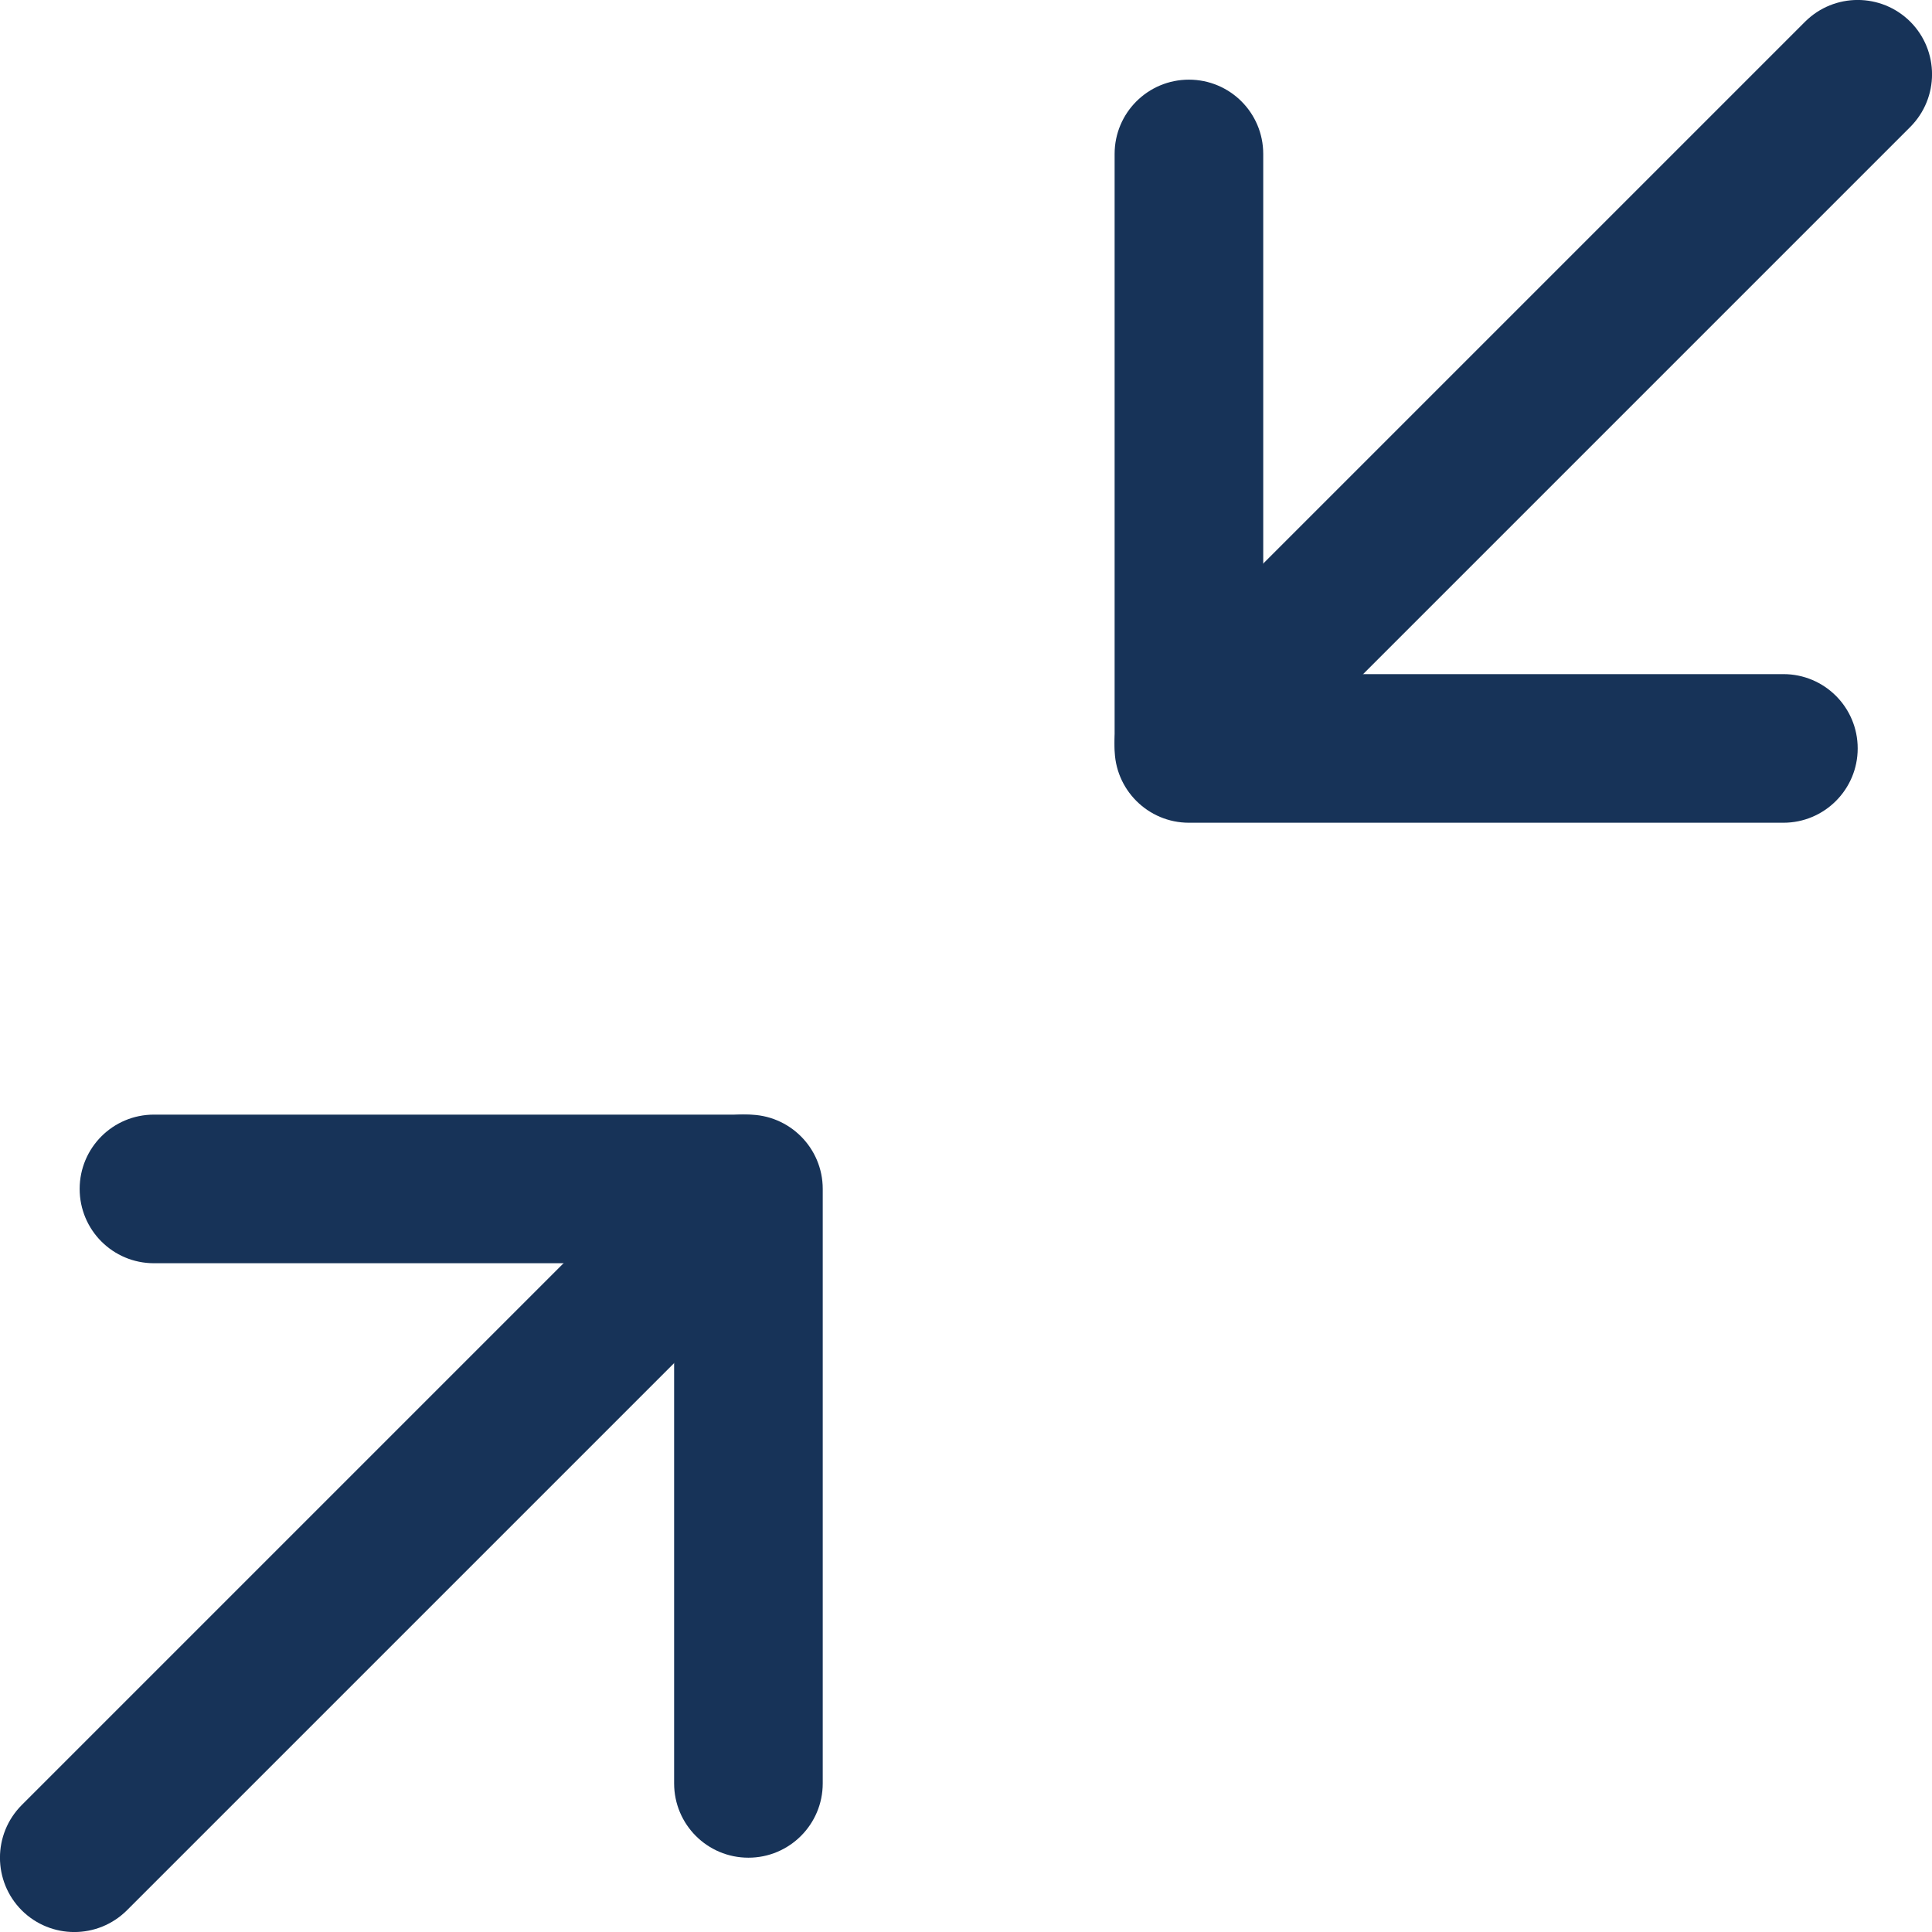 <svg width="13" height="13" viewBox="0 0 13 13" fill="none" xmlns="http://www.w3.org/2000/svg">
<path fill-rule="evenodd" clip-rule="evenodd" d="M8 0.536C8.276 0.536 8.5 0.759 8.5 1.036V4.536H12C12.276 4.536 12.5 4.759 12.5 5.036C12.5 5.312 12.276 5.536 12 5.536H8C7.724 5.536 7.5 5.312 7.5 5.036V1.036C7.5 0.759 7.724 0.536 8 0.536Z" fill="#173358"/>
<path fill-rule="evenodd" clip-rule="evenodd" d="M12.854 0.146C13.049 0.342 13.049 0.658 12.854 0.854L8.354 5.354C8.158 5.549 7.842 5.549 7.646 5.354C7.451 5.158 7.451 4.842 7.646 4.646L12.146 0.146C12.342 -0.049 12.658 -0.049 12.854 0.146Z" fill="#173358"/>
<path fill-rule="evenodd" clip-rule="evenodd" d="M5.354 7.646C5.549 7.842 5.549 8.158 5.354 8.354L0.854 12.854C0.658 13.049 0.342 13.049 0.146 12.854C-0.049 12.658 -0.049 12.342 0.146 12.146L4.646 7.646C4.842 7.451 5.158 7.451 5.354 7.646Z" fill="#173358"/>
<path fill-rule="evenodd" clip-rule="evenodd" d="M0.536 8C0.536 7.724 0.759 7.5 1.036 7.5H5.036C5.312 7.5 5.536 7.724 5.536 8V12C5.536 12.276 5.312 12.5 5.036 12.5C4.759 12.5 4.536 12.276 4.536 12V8.5H1.036C0.759 8.5 0.536 8.276 0.536 8Z" fill="#173358"/>
</svg>
